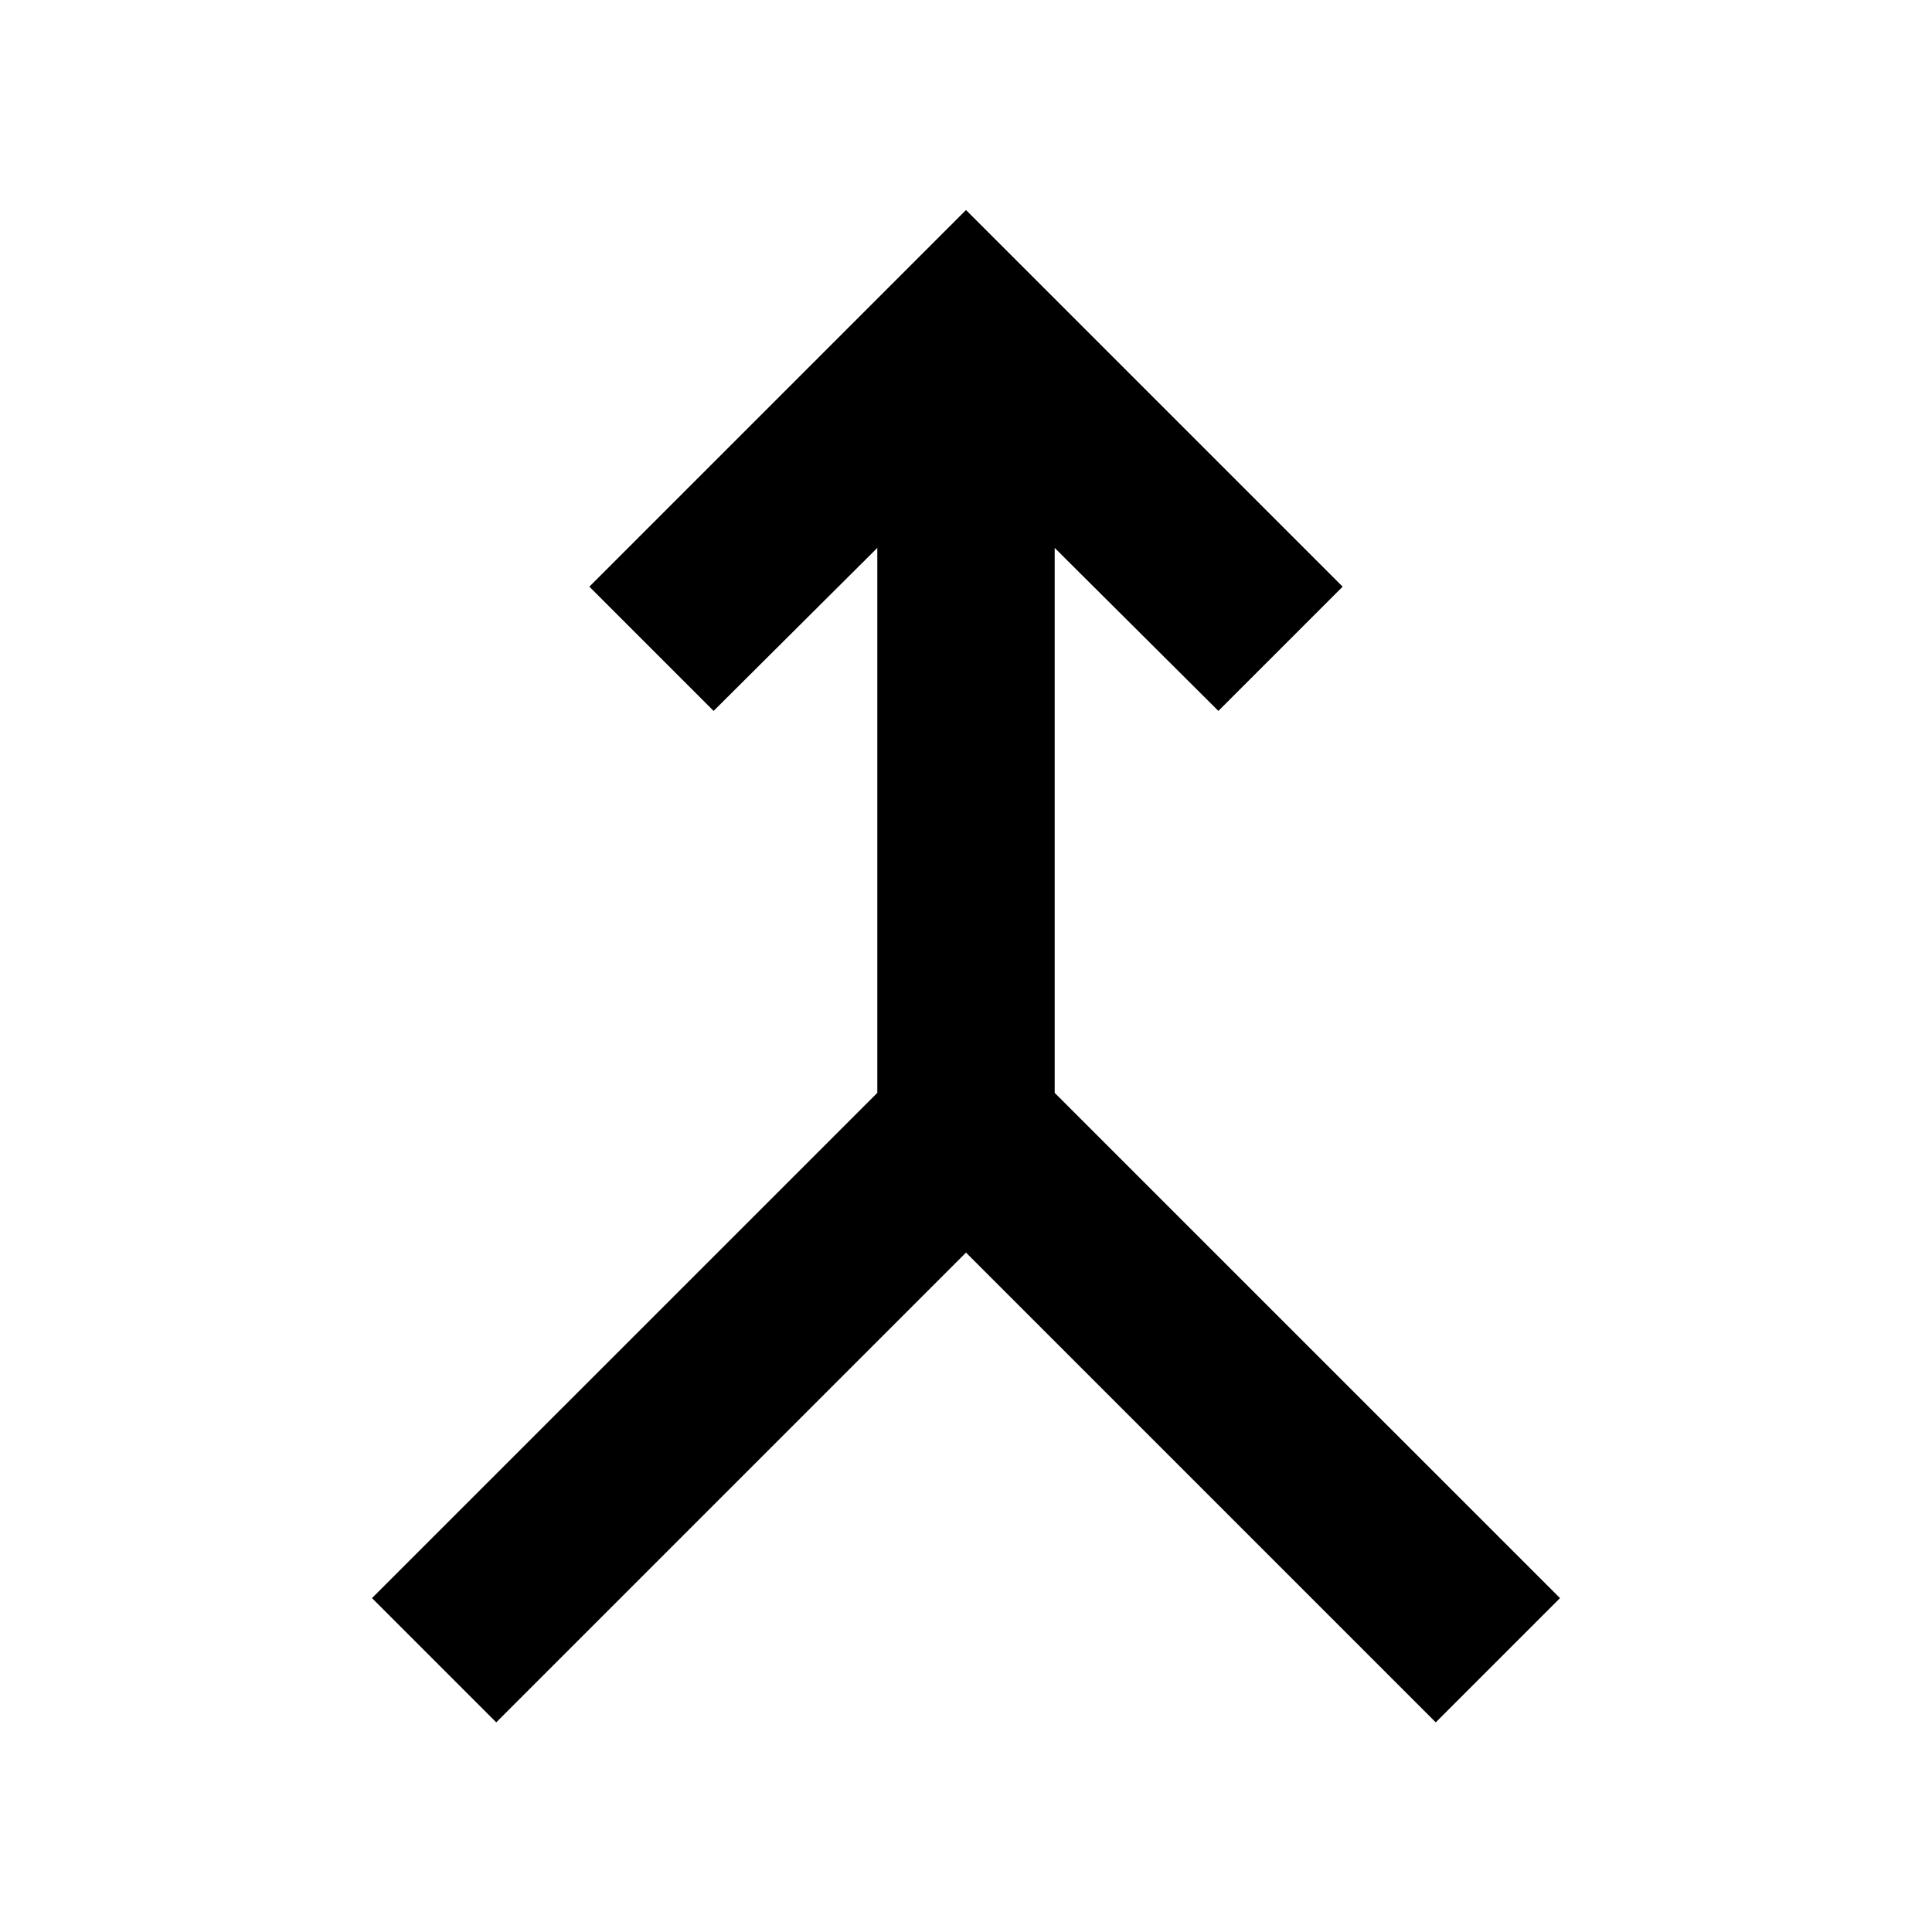 <svg xmlns="http://www.w3.org/2000/svg" height="40" viewBox="0 -960 960 960" width="40"><path d="m246.58-104.17-61.74-61.74 251.09-251.05v-270.79l-81.34 81-61.74-61.74L480-855.64l187.15 187.15-61.74 61.74-81.34-81v270.79l251.09 251.05-61.74 61.74L480-337.59 246.58-104.17Z"/></svg>